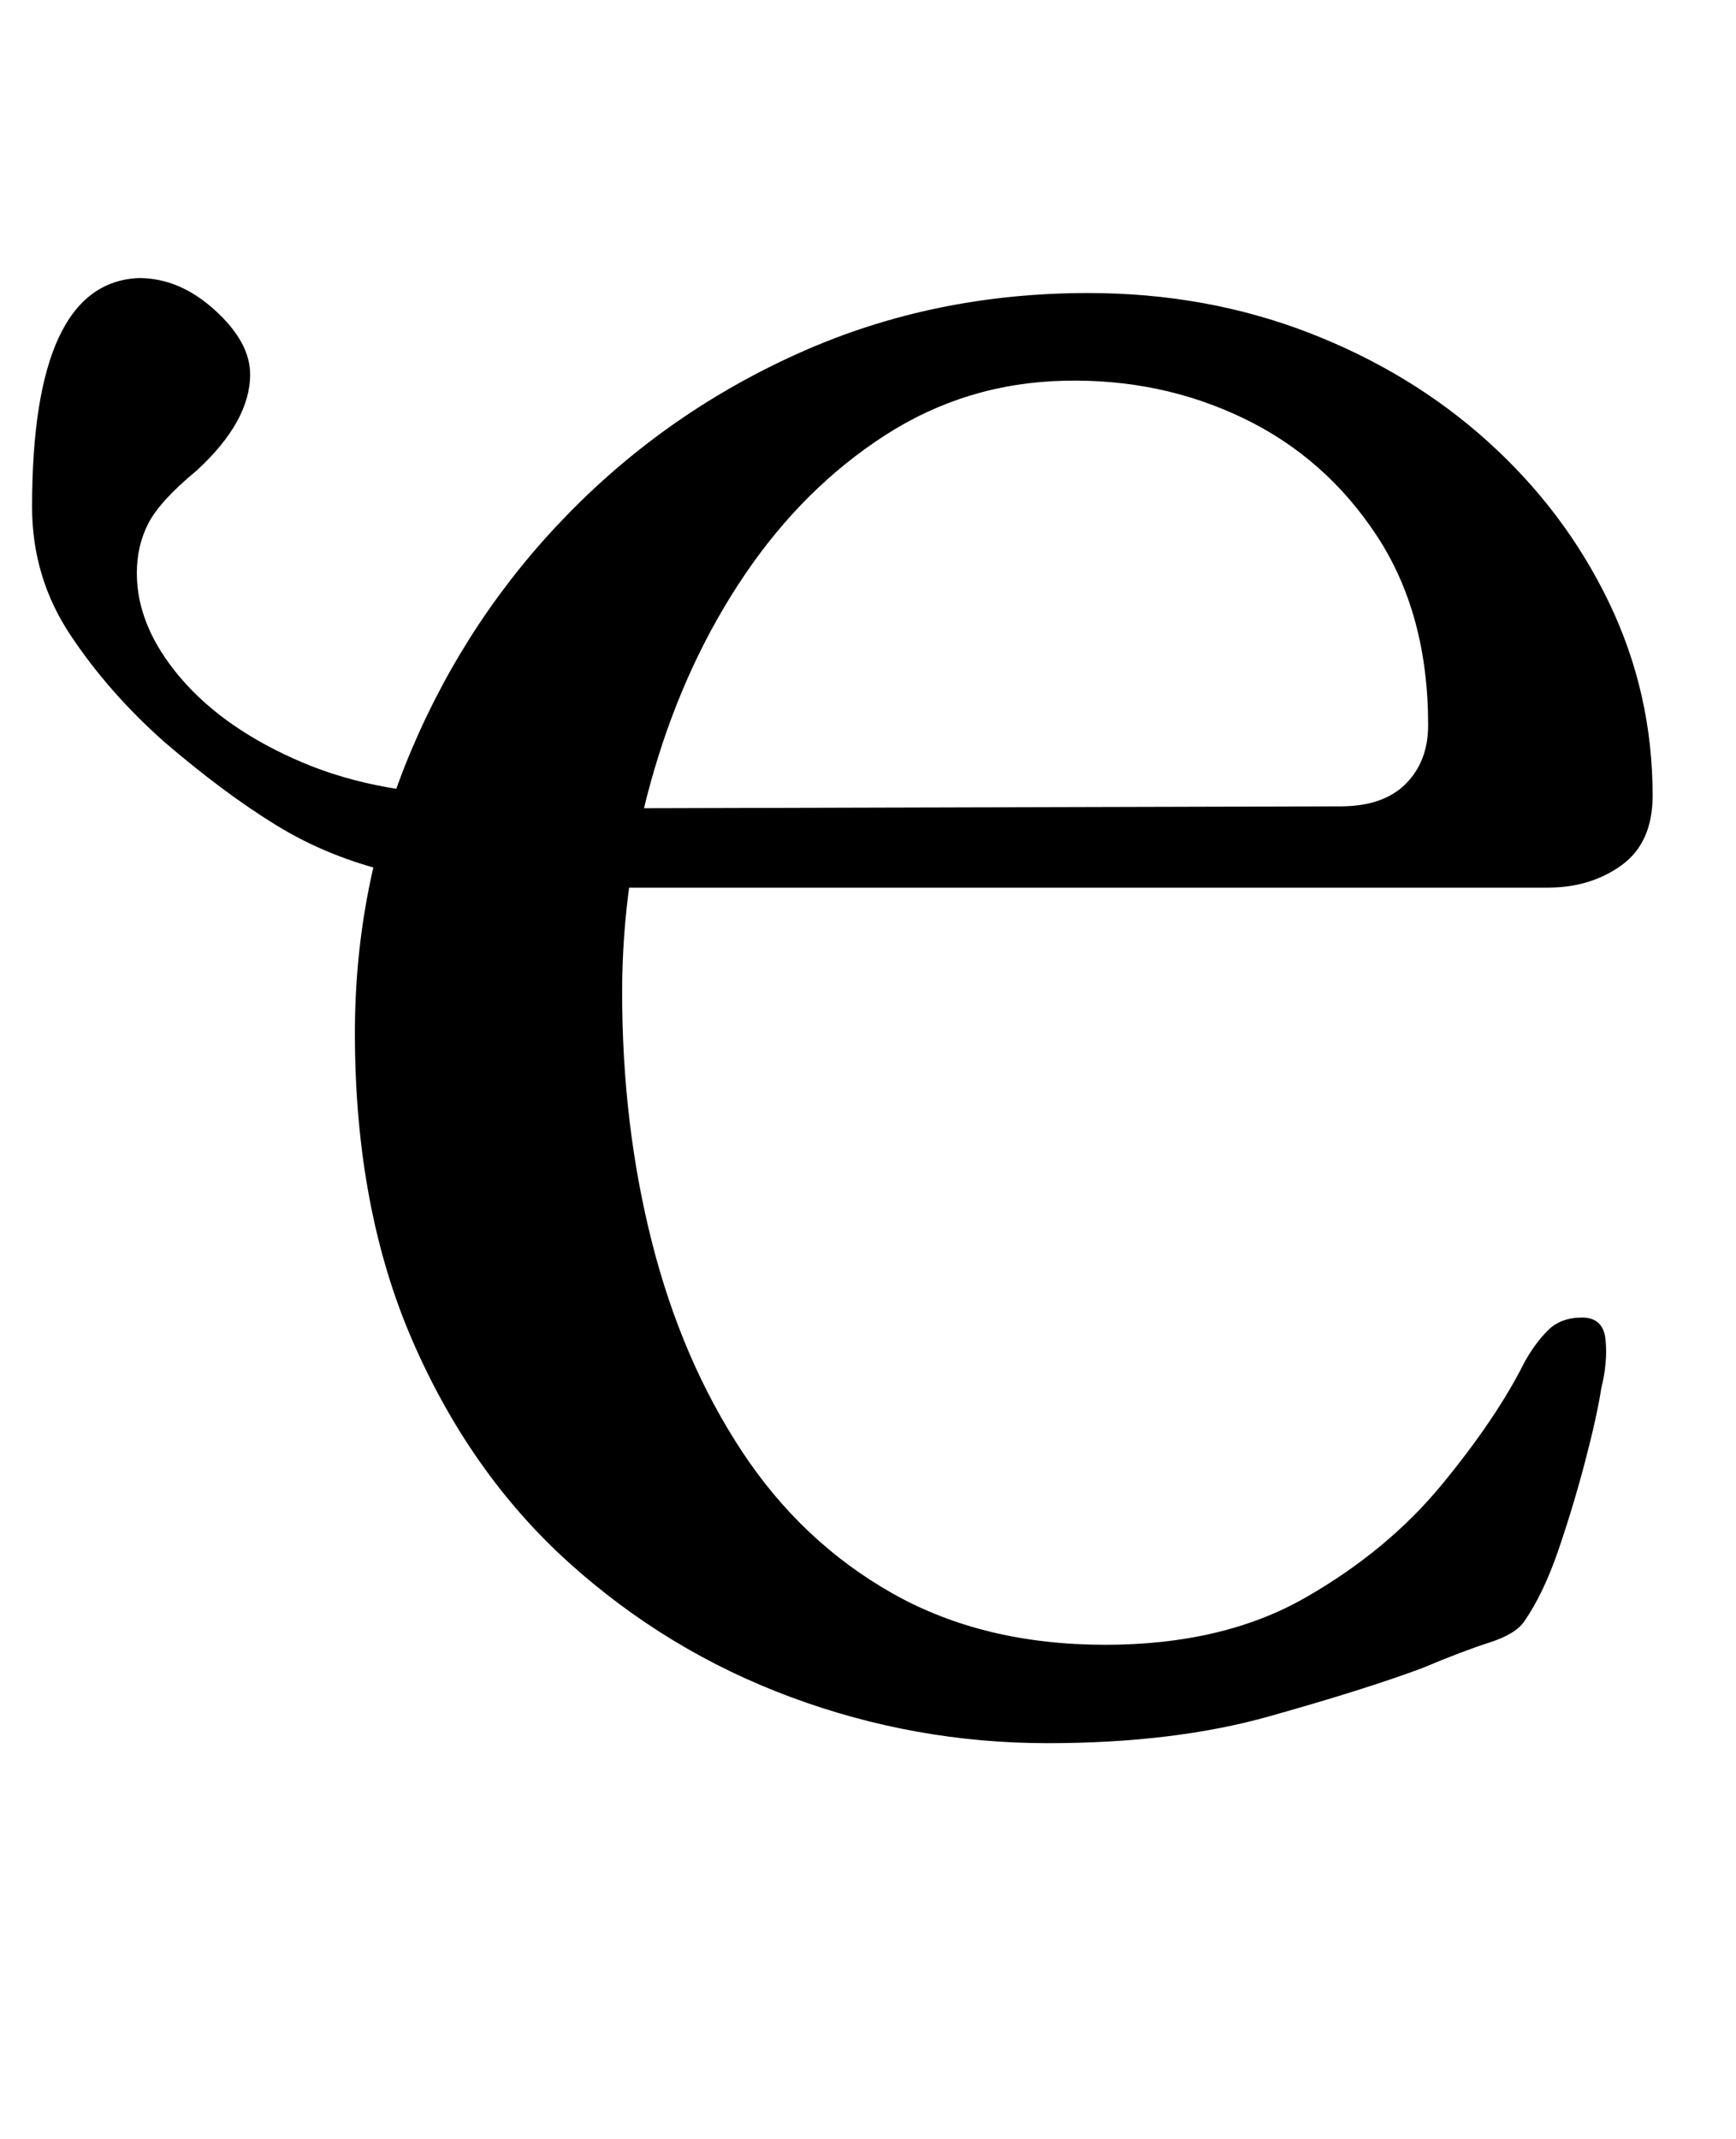 <?xml version="1.0" standalone="no"?>
<!DOCTYPE svg PUBLIC "-//W3C//DTD SVG 1.1//EN" "http://www.w3.org/Graphics/SVG/1.1/DTD/svg11.dtd" >
<svg xmlns="http://www.w3.org/2000/svg" xmlns:xlink="http://www.w3.org/1999/xlink" version="1.1" viewBox="-10 0 812 1000">
  <g transform="matrix(1 0 0 -1 0 800)">
   <path fill="currentColor"
d="M480 -15q-62 0 -120 21.5t-104 63t-73 103.5t-27 144q0 70 26.5 132.5t73.5 110.5t109 75.5t134 27.5q55 0 103 -18.5t84 -51t56.5 -75t20.5 -90.5q0 -22 -14.5 -32.5t-34.5 -10.5h-470v37l373 1q20 0 30.5 10.5t10.5 27.5q0 52 -24 88.5t-62.5 55t-83.5 17.5
q-46 -1 -84 -25.5t-65.5 -65t-42.5 -91.5t-15 -104q0 -62 14 -117t42 -97.5t70.5 -66.5t99.5 -24q55 0 93.5 22t64 53t38.5 57q5 9 11 15t16 6t11 -10.5t-2 -22.5q-2 -13 -7.5 -34t-12.5 -41.5t-16 -33.5q-4 -6 -16.5 -10t-31.5 -12q-27 -10 -71.5 -22.5t-103.5 -12.5z
M248 385q-44 0 -74 7t-54.5 22t-52.5 39q-26 23 -44 50t-18 60q0 105 50 107q19 0 35.5 -15t16.5 -30q0 -22 -25 -45q-17 -14 -22.5 -24.5t-5.5 -23.5q0 -25 20.5 -49t57 -39.5t86.5 -15.5h40v-43h-10z" />
  </g>

</svg>
